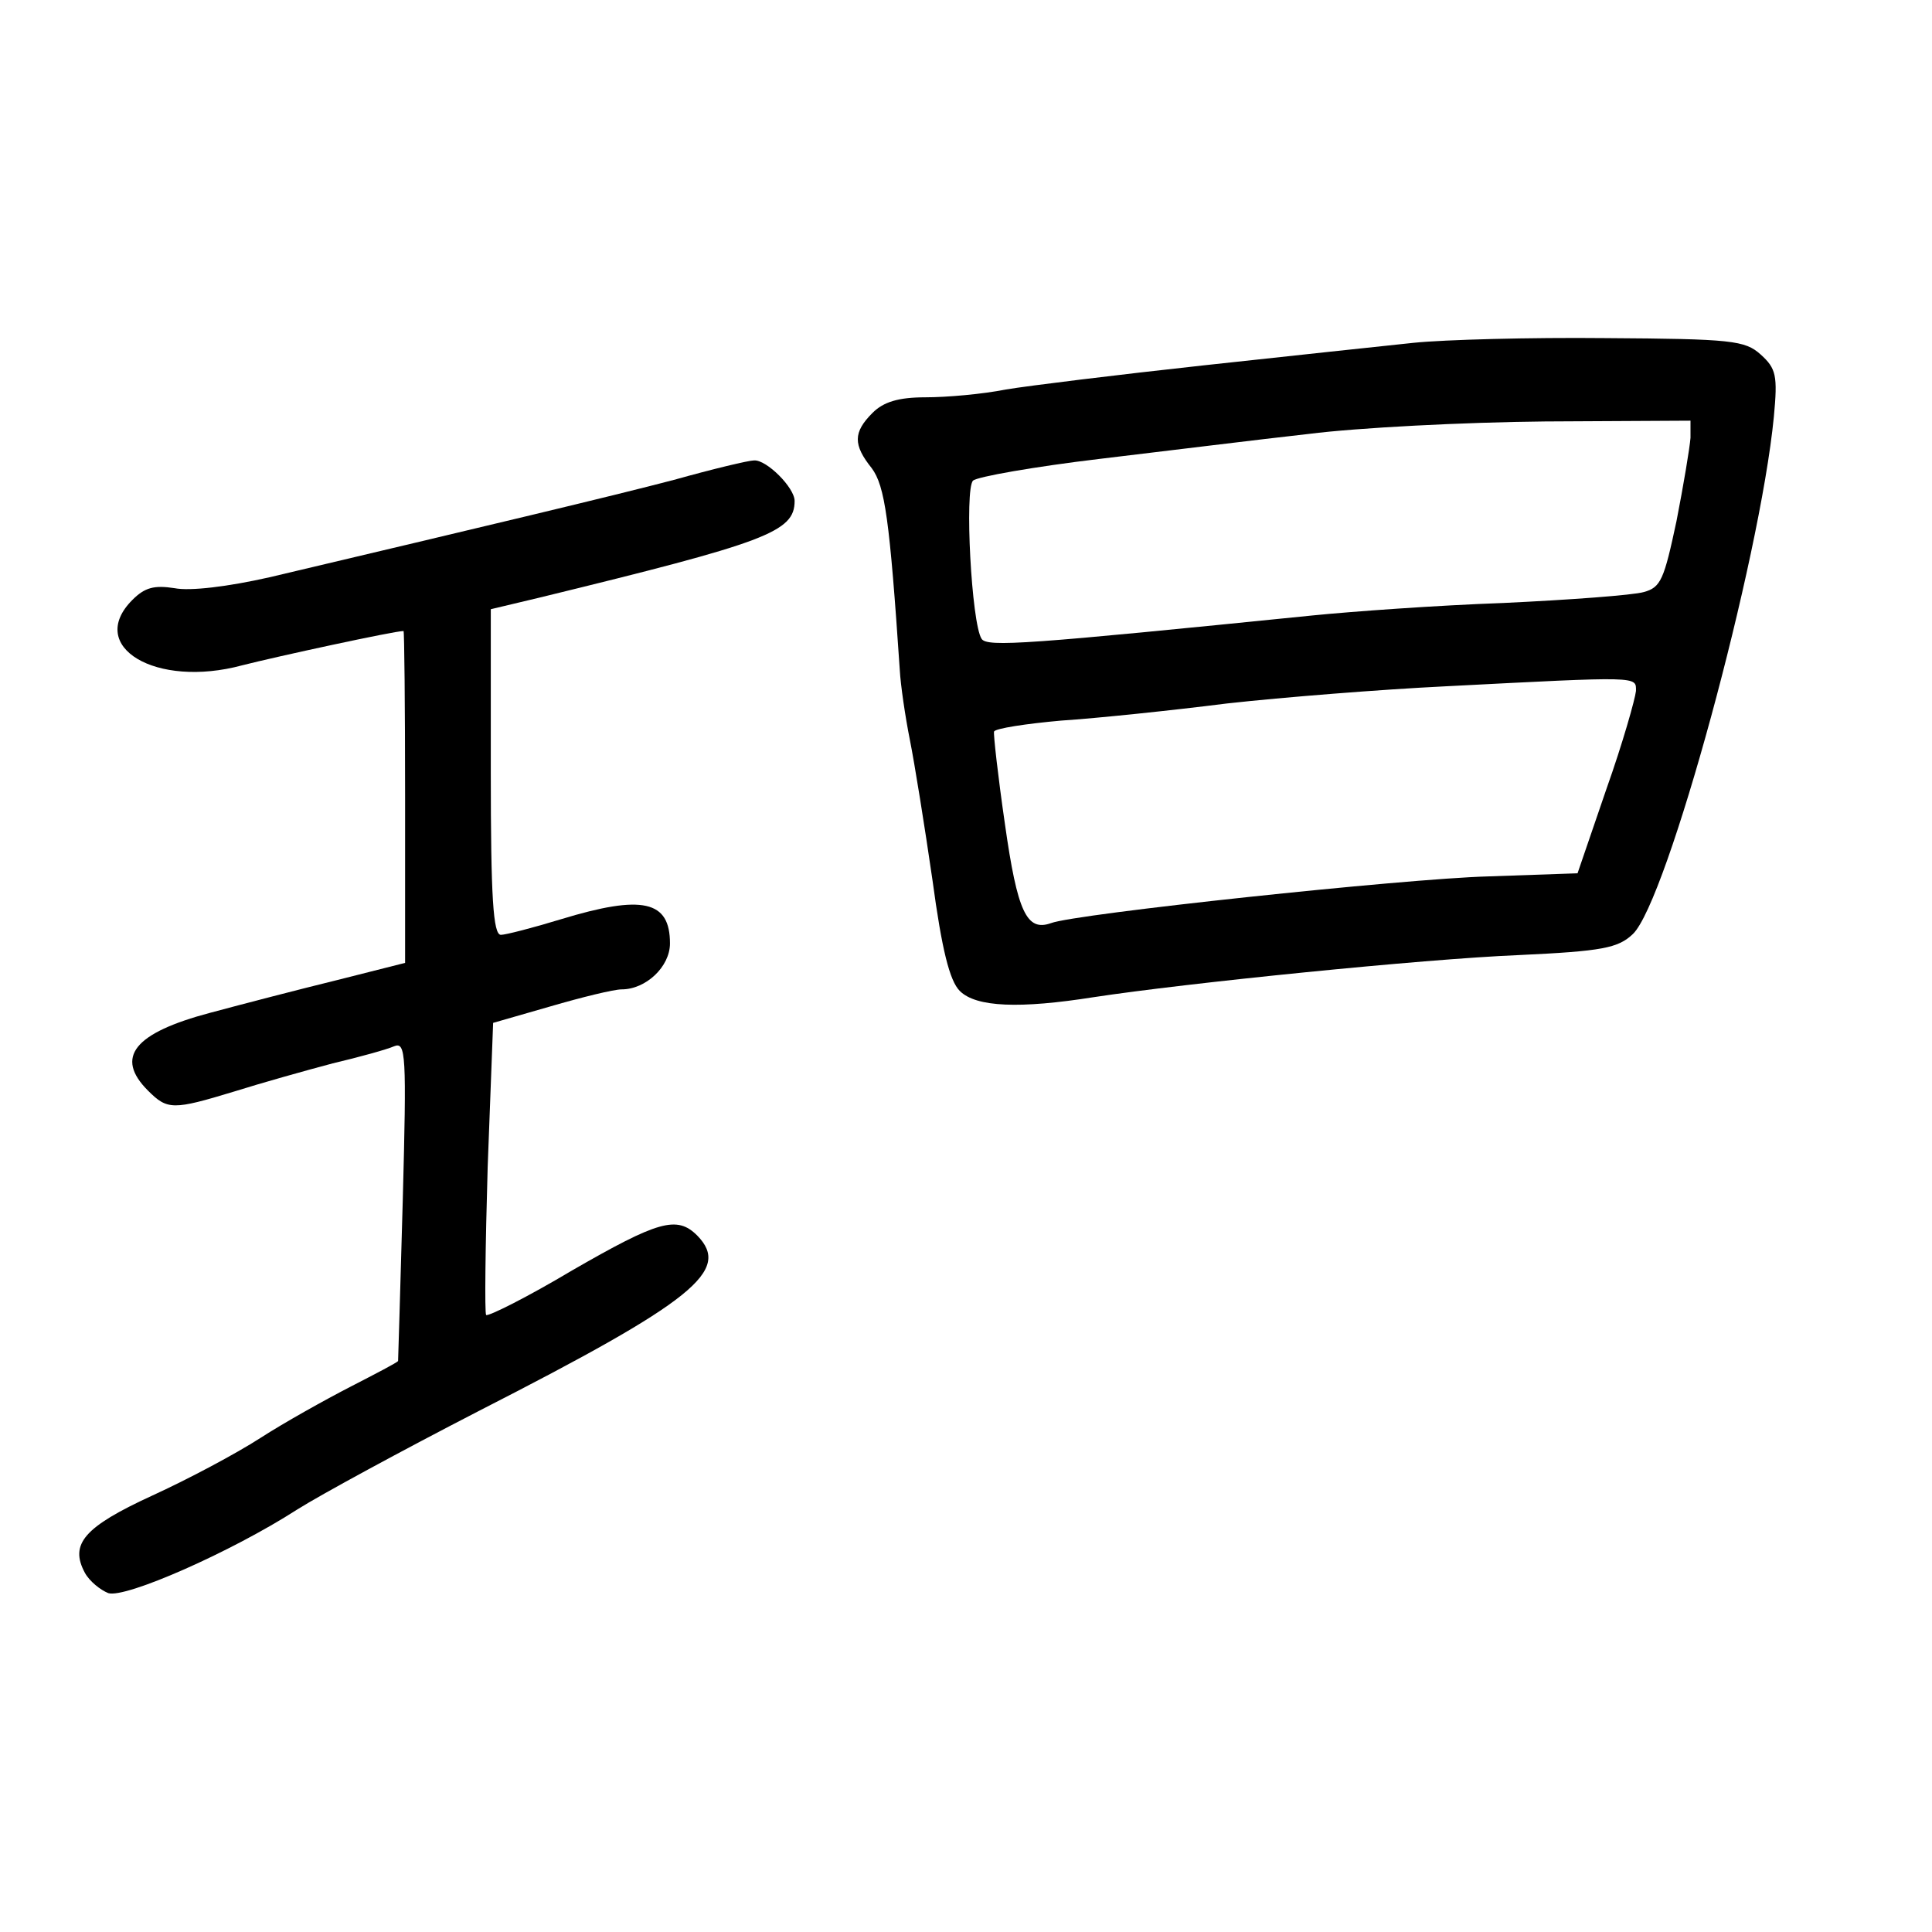 <?xml version="1.0" standalone="no"?>
<!DOCTYPE svg PUBLIC "-//W3C//DTD SVG 20010904//EN"
 "http://www.w3.org/TR/2001/REC-SVG-20010904/DTD/svg10.dtd">
<svg version="1.0" xmlns="http://www.w3.org/2000/svg"
 width="248pt" height="248pt" viewBox="0 0 248 248"
 preserveAspectRatio="xMidYMid meet">
<g transform="translate(0,248) scale(0.1,-0.1)"
fill="#000000" stroke="none">
<path d="M1815 2040 c-38 -4 -160 -17 -270 -29 -110 -12 -224 -26 -254 -31
-30 -6 -76 -10 -103 -10 -35 0 -54 -6 -68 -20 -25 -25 -25 -41 -1 -71 17 -23
23 -66 36 -259 1 -19 7 -60 13 -90 6 -30 19 -111 29 -180 12 -89 22 -129 35
-142 21 -21 77 -23 172 -8 118 18 423 49 545 54 108 5 128 9 147 27 44 42 163
479 181 664 5 53 3 62 -17 80 -20 18 -37 20 -199 21 -97 1 -207 -2 -246 -6z
m355 -122 c-1 -13 -9 -61 -18 -107 -16 -75 -20 -85 -42 -91 -14 -4 -95 -10
-180 -14 -85 -3 -195 -11 -245 -16 -366 -37 -418 -41 -425 -30 -13 20 -22 192
-11 203 5 5 79 18 163 28 84 10 205 25 268 32 63 8 199 15 303 16 l187 1 0
-22z m-70 -325 c-1 -10 -17 -67 -38 -126 l-37 -108 -115 -4 c-108 -3 -530 -48
-561 -60 -31 -11 -43 14 -59 127 -9 62 -15 116 -14 119 2 4 41 10 86 14 46 3
142 13 213 22 72 8 198 18 280 22 252 13 245 13 245 -6z"/>
<path d="M865 1864 c-80 -21 -240 -59 -519 -125 -53 -12 -102 -18 -122 -14
-26 4 -38 1 -54 -15 -60 -60 30 -114 141 -84 43 11 195 44 207 44 1 0 2 -96 2
-213 l0 -213 -87 -22 c-49 -12 -122 -31 -163 -42 -98 -26 -123 -57 -80 -100
25 -25 32 -25 111 -1 35 11 92 27 126 36 34 8 70 18 79 22 15 6 16 -10 11
-198 -3 -112 -6 -205 -6 -206 -1 -2 -28 -16 -61 -33 -33 -17 -85 -46 -116 -66
-31 -20 -93 -53 -139 -74 -87 -40 -106 -62 -86 -99 6 -11 20 -22 30 -26 22 -7
158 53 242 107 30 19 135 76 234 127 276 141 324 180 280 225 -26 26 -50 19
-161 -45 -57 -34 -107 -59 -110 -57 -2 3 -1 88 2 190 l7 185 73 21 c41 12 82
22 92 22 31 0 62 29 62 59 0 55 -35 63 -140 31 -36 -11 -71 -20 -77 -20 -10 0
-13 48 -13 209 l0 209 63 15 c291 71 327 84 327 124 0 17 -36 53 -52 52 -7 0
-53 -11 -103 -25z"/>
</g>
</svg>
